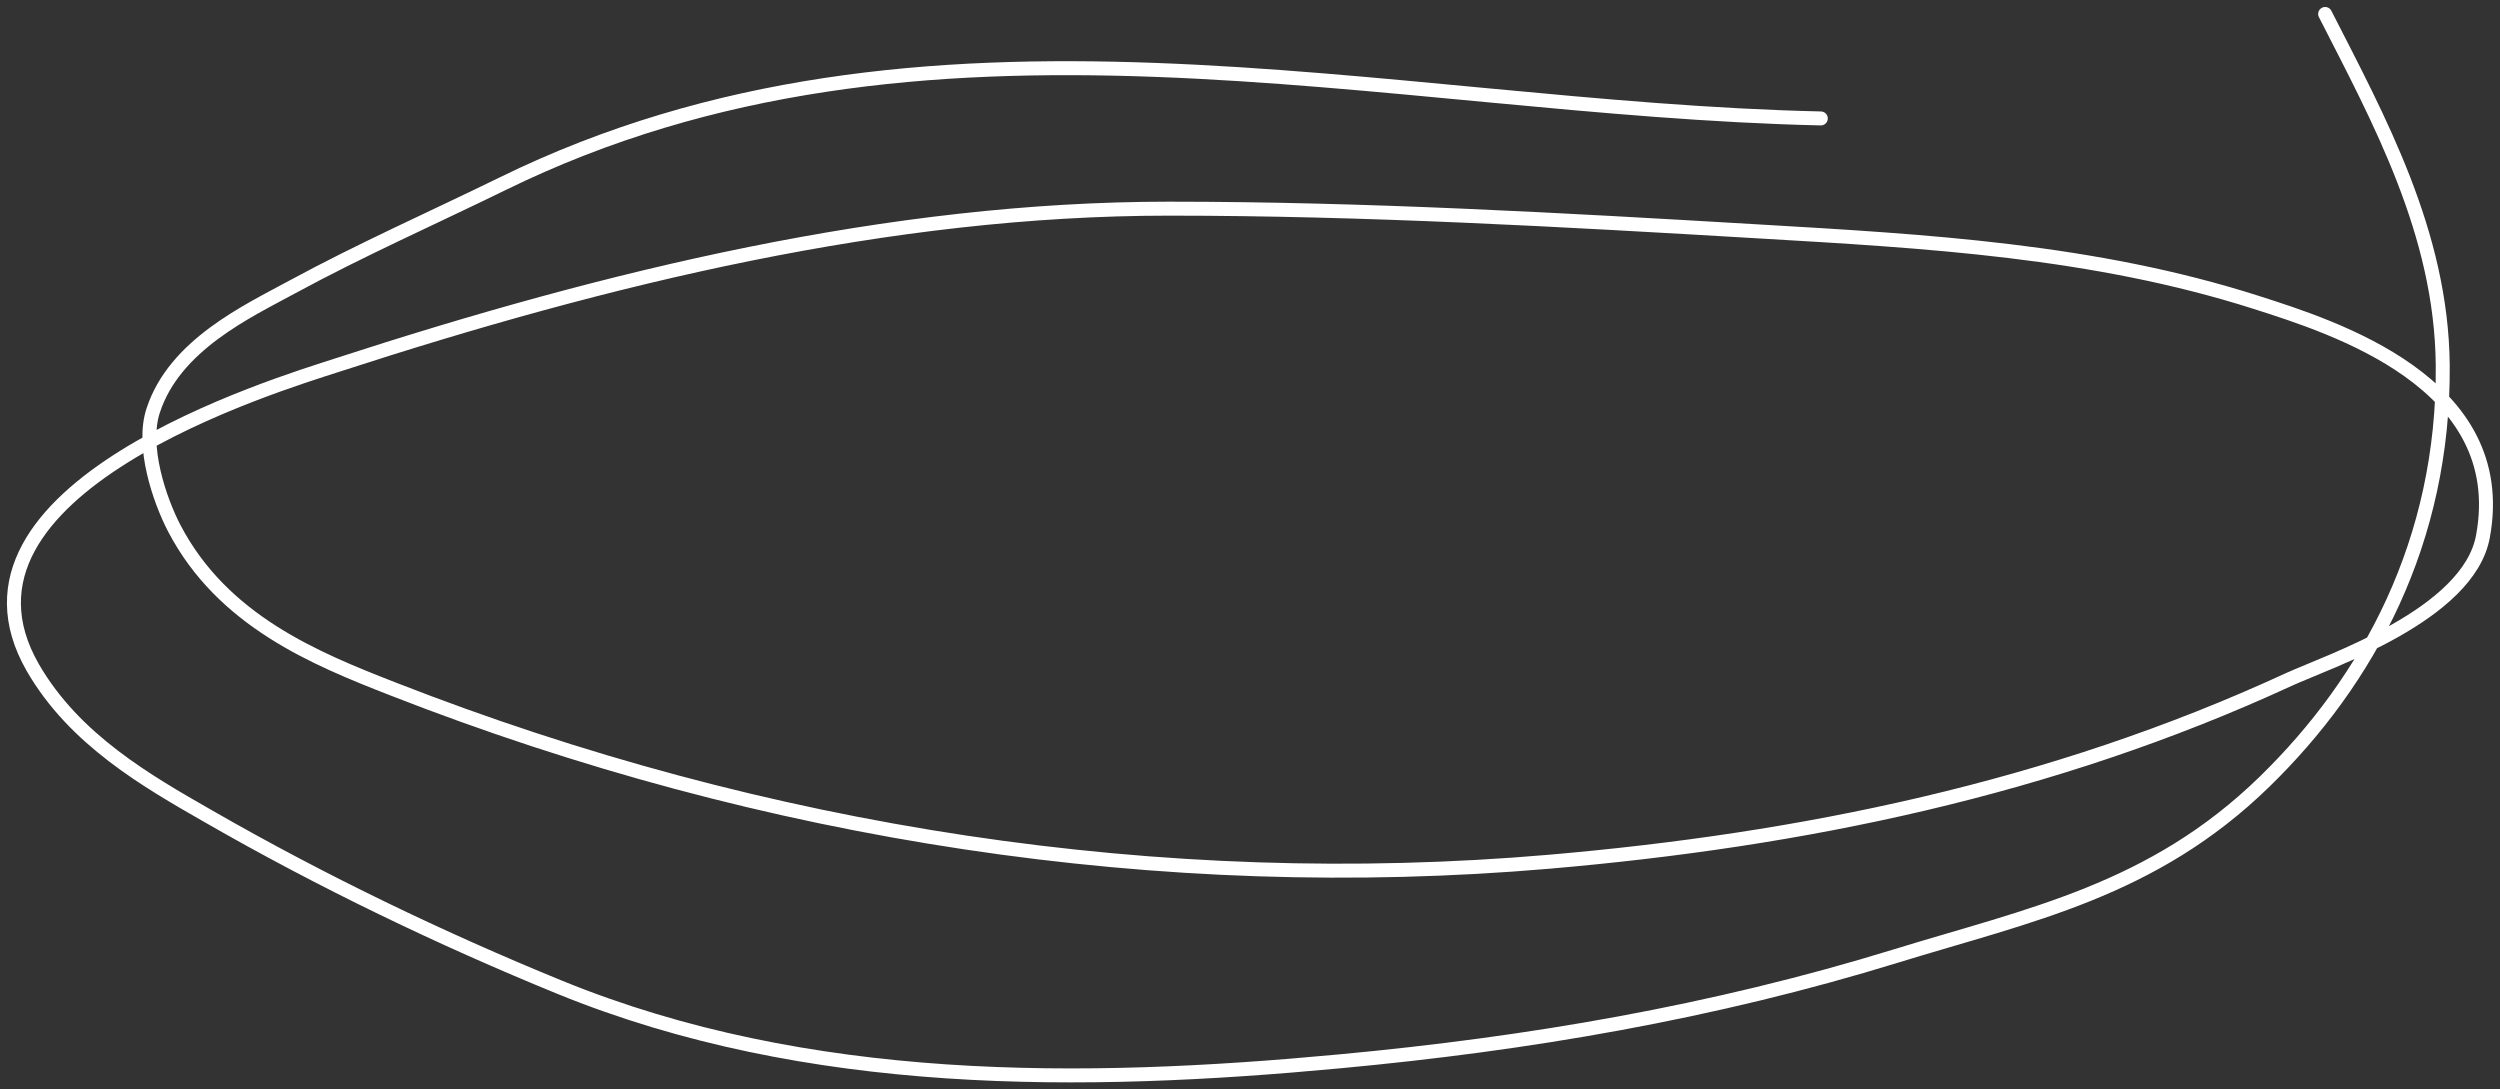 <svg viewBox="0 0 179 78" fill="none" xmlns="http://www.w3.org/2000/svg"><rect x="0" y="0" width="179" height="78" fill="#333333" stroke="none"/><path d="M130.37 8.48c-31.32-.7-64.2-10.12-94.37 4.67-5.03 2.46-10.14 4.72-15.1 7.41-3.2 1.74-8.4 4.15-9.93 8.83-.85 2.56.44 6.38 1.51 8.44 3.47 6.63 10.1 9.33 15.66 11.5 26.67 10.43 55.04 14.76 82.78 12.37 17.98-1.55 35.9-5.18 52.94-13.04 2.83-1.3 12.9-4.63 13.92-10.26 2.03-11-10.74-14.99-16.24-16.75-11.64-3.72-23.68-4.38-35.6-5.08-14.07-.83-28.17-1.63-42.26-1.63-19.98 0-40.16 4.9-59.5 11.19-4.41 1.43-29.18 8.89-21.83 21.67 2.98 5.17 8.21 8.15 12.56 10.64 8.12 4.67 16.7 8.79 25.17 12.25 17.8 7.26 37.44 7.03 55.86 5.3 13.44-1.25 26.7-3.5 39.81-7.54 9.58-2.95 18.37-4.67 26.38-12.47 7.43-7.23 12.88-17.22 12.77-29.85-.09-9.45-4.57-17.58-8.42-25.13" stroke="#fff" stroke-linecap="round"/></svg>